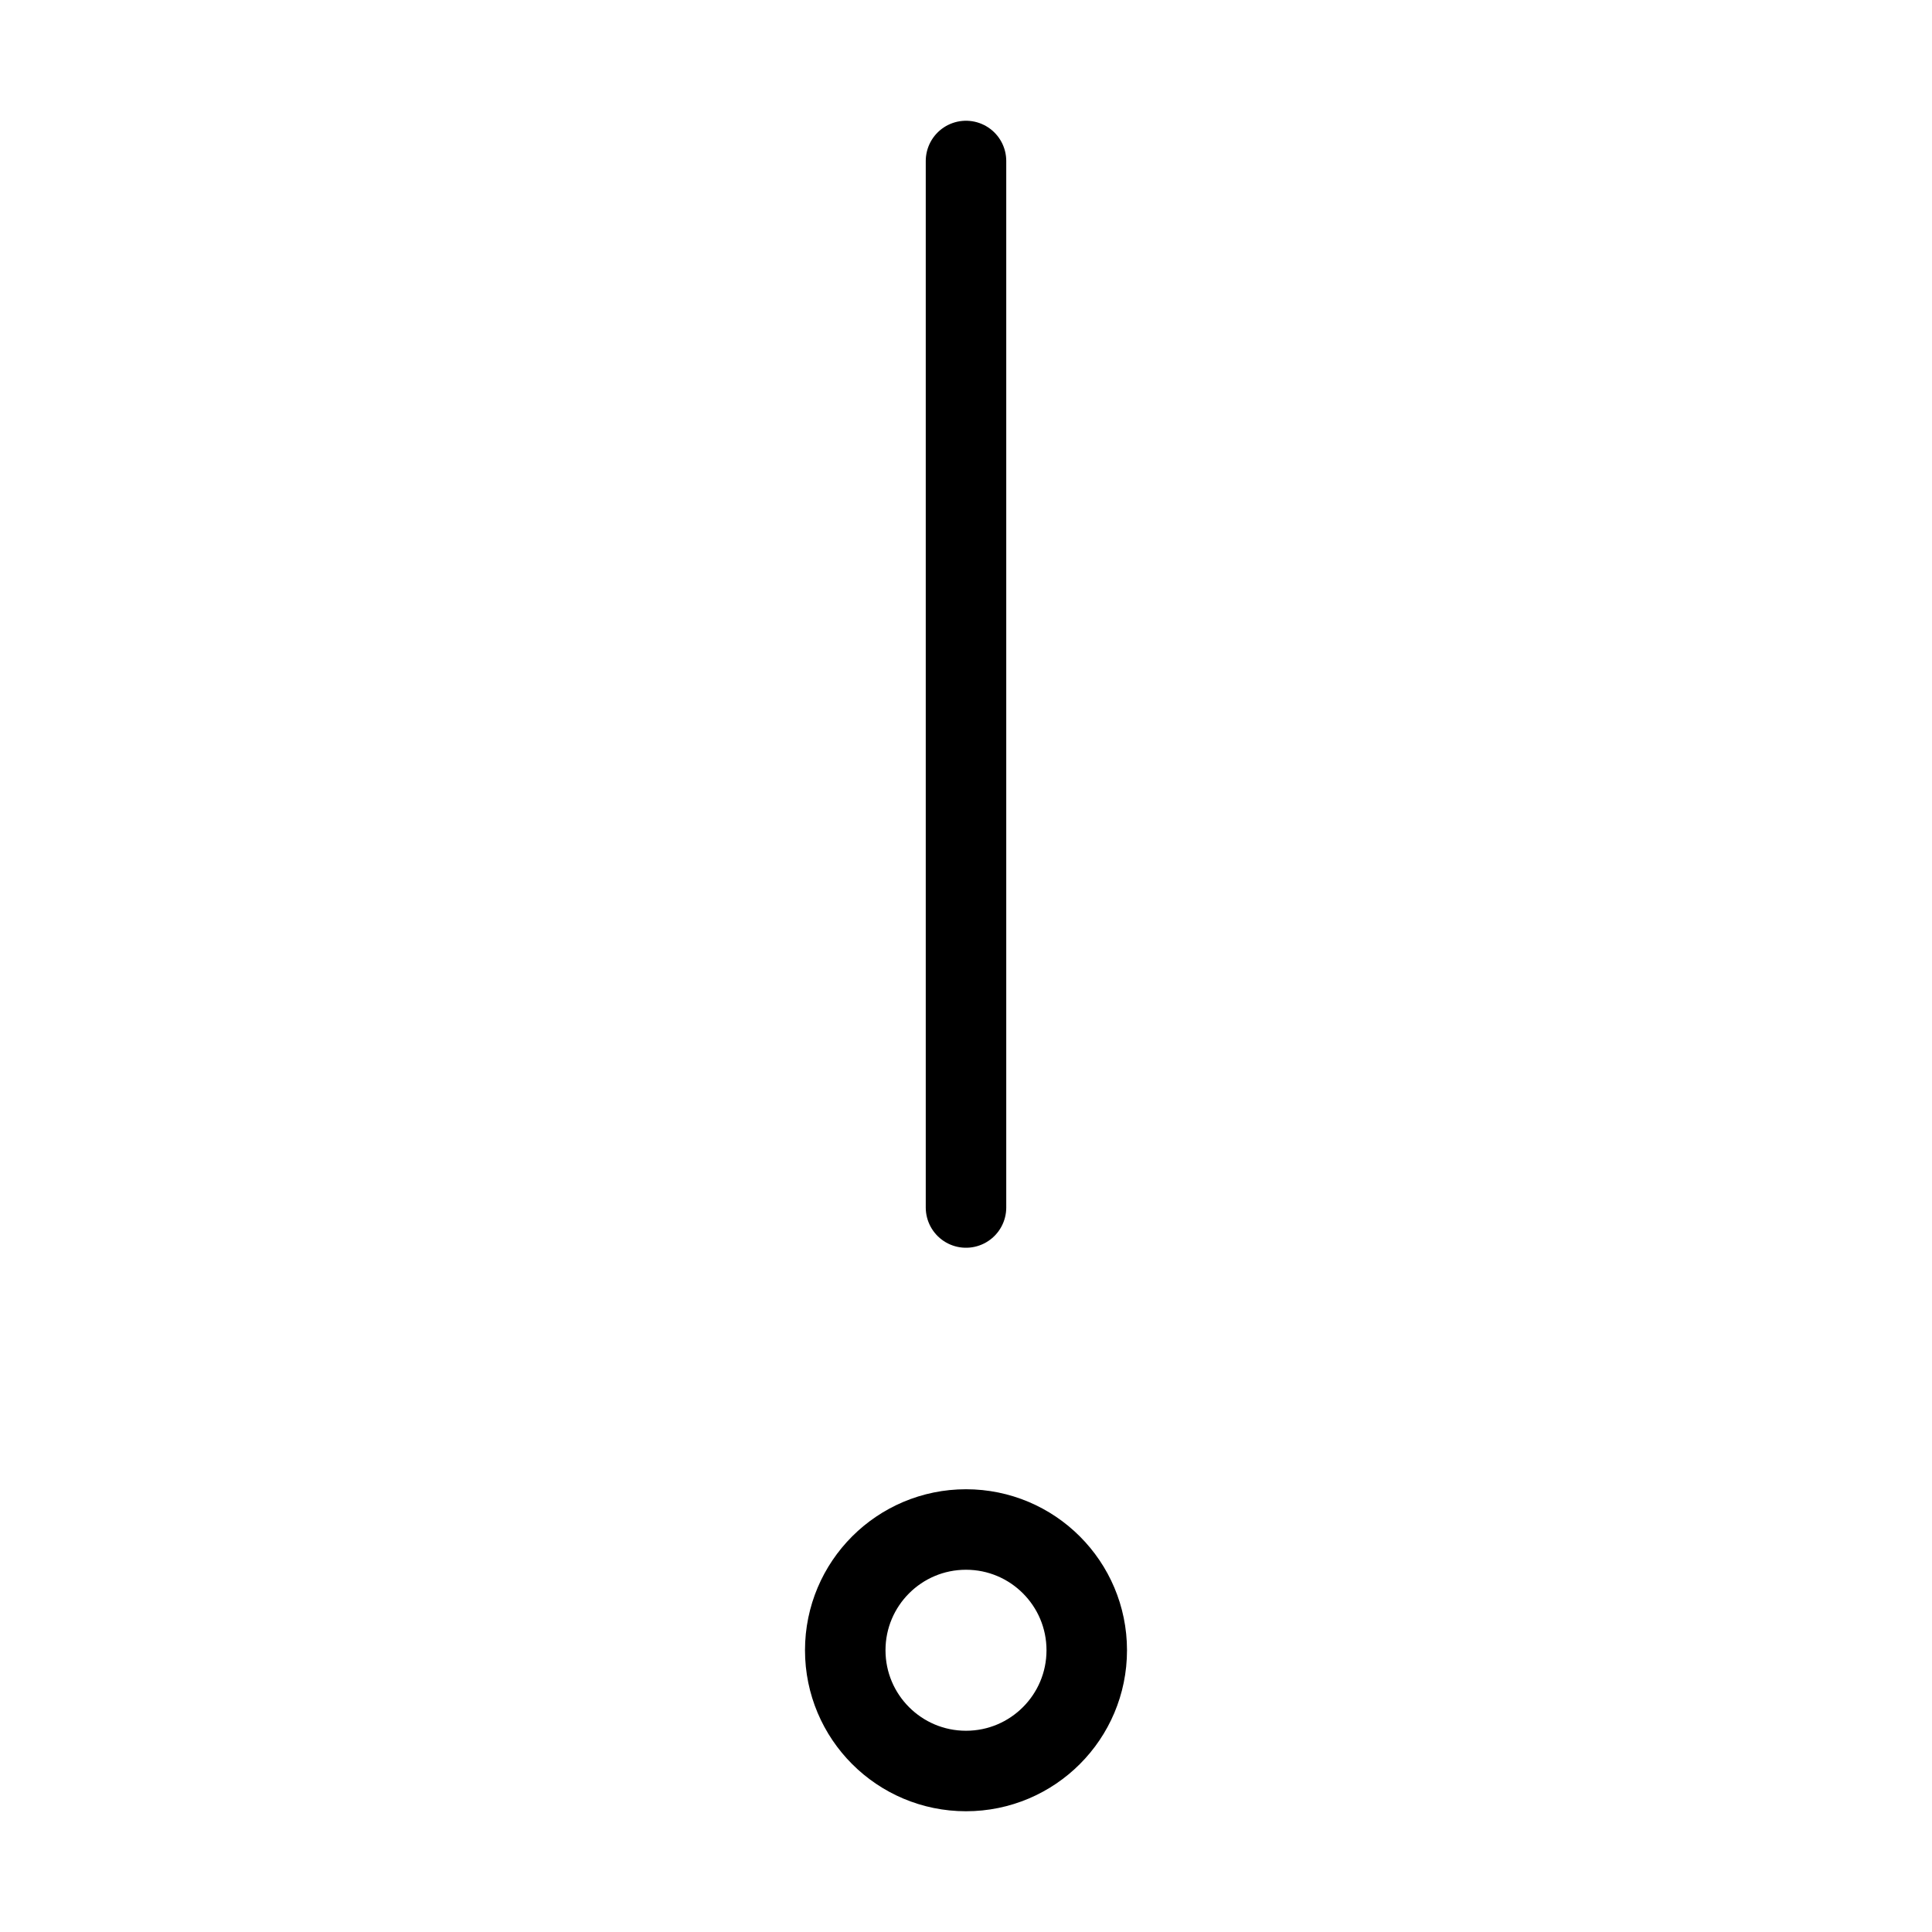 <svg xmlns="http://www.w3.org/2000/svg" xmlns:xlink="http://www.w3.org/1999/xlink" x="0px" y="0px" width="48px" height="48px" viewBox="0 0 48 48"><g  transform="translate(0, 0)">
<circle data-color="color-2" fill="none" stroke="#000000" stroke-width="2" stroke-linecap="round" stroke-miterlimit="10" cx="24" cy="41" r="3" stroke-linejoin="round"/>
<line fill="none" stroke="#000000" stroke-width="2" stroke-linecap="round" stroke-miterlimit="10" x1="24" y1="4" x2="24" y2="30" stroke-linejoin="round"/>
</g></svg>